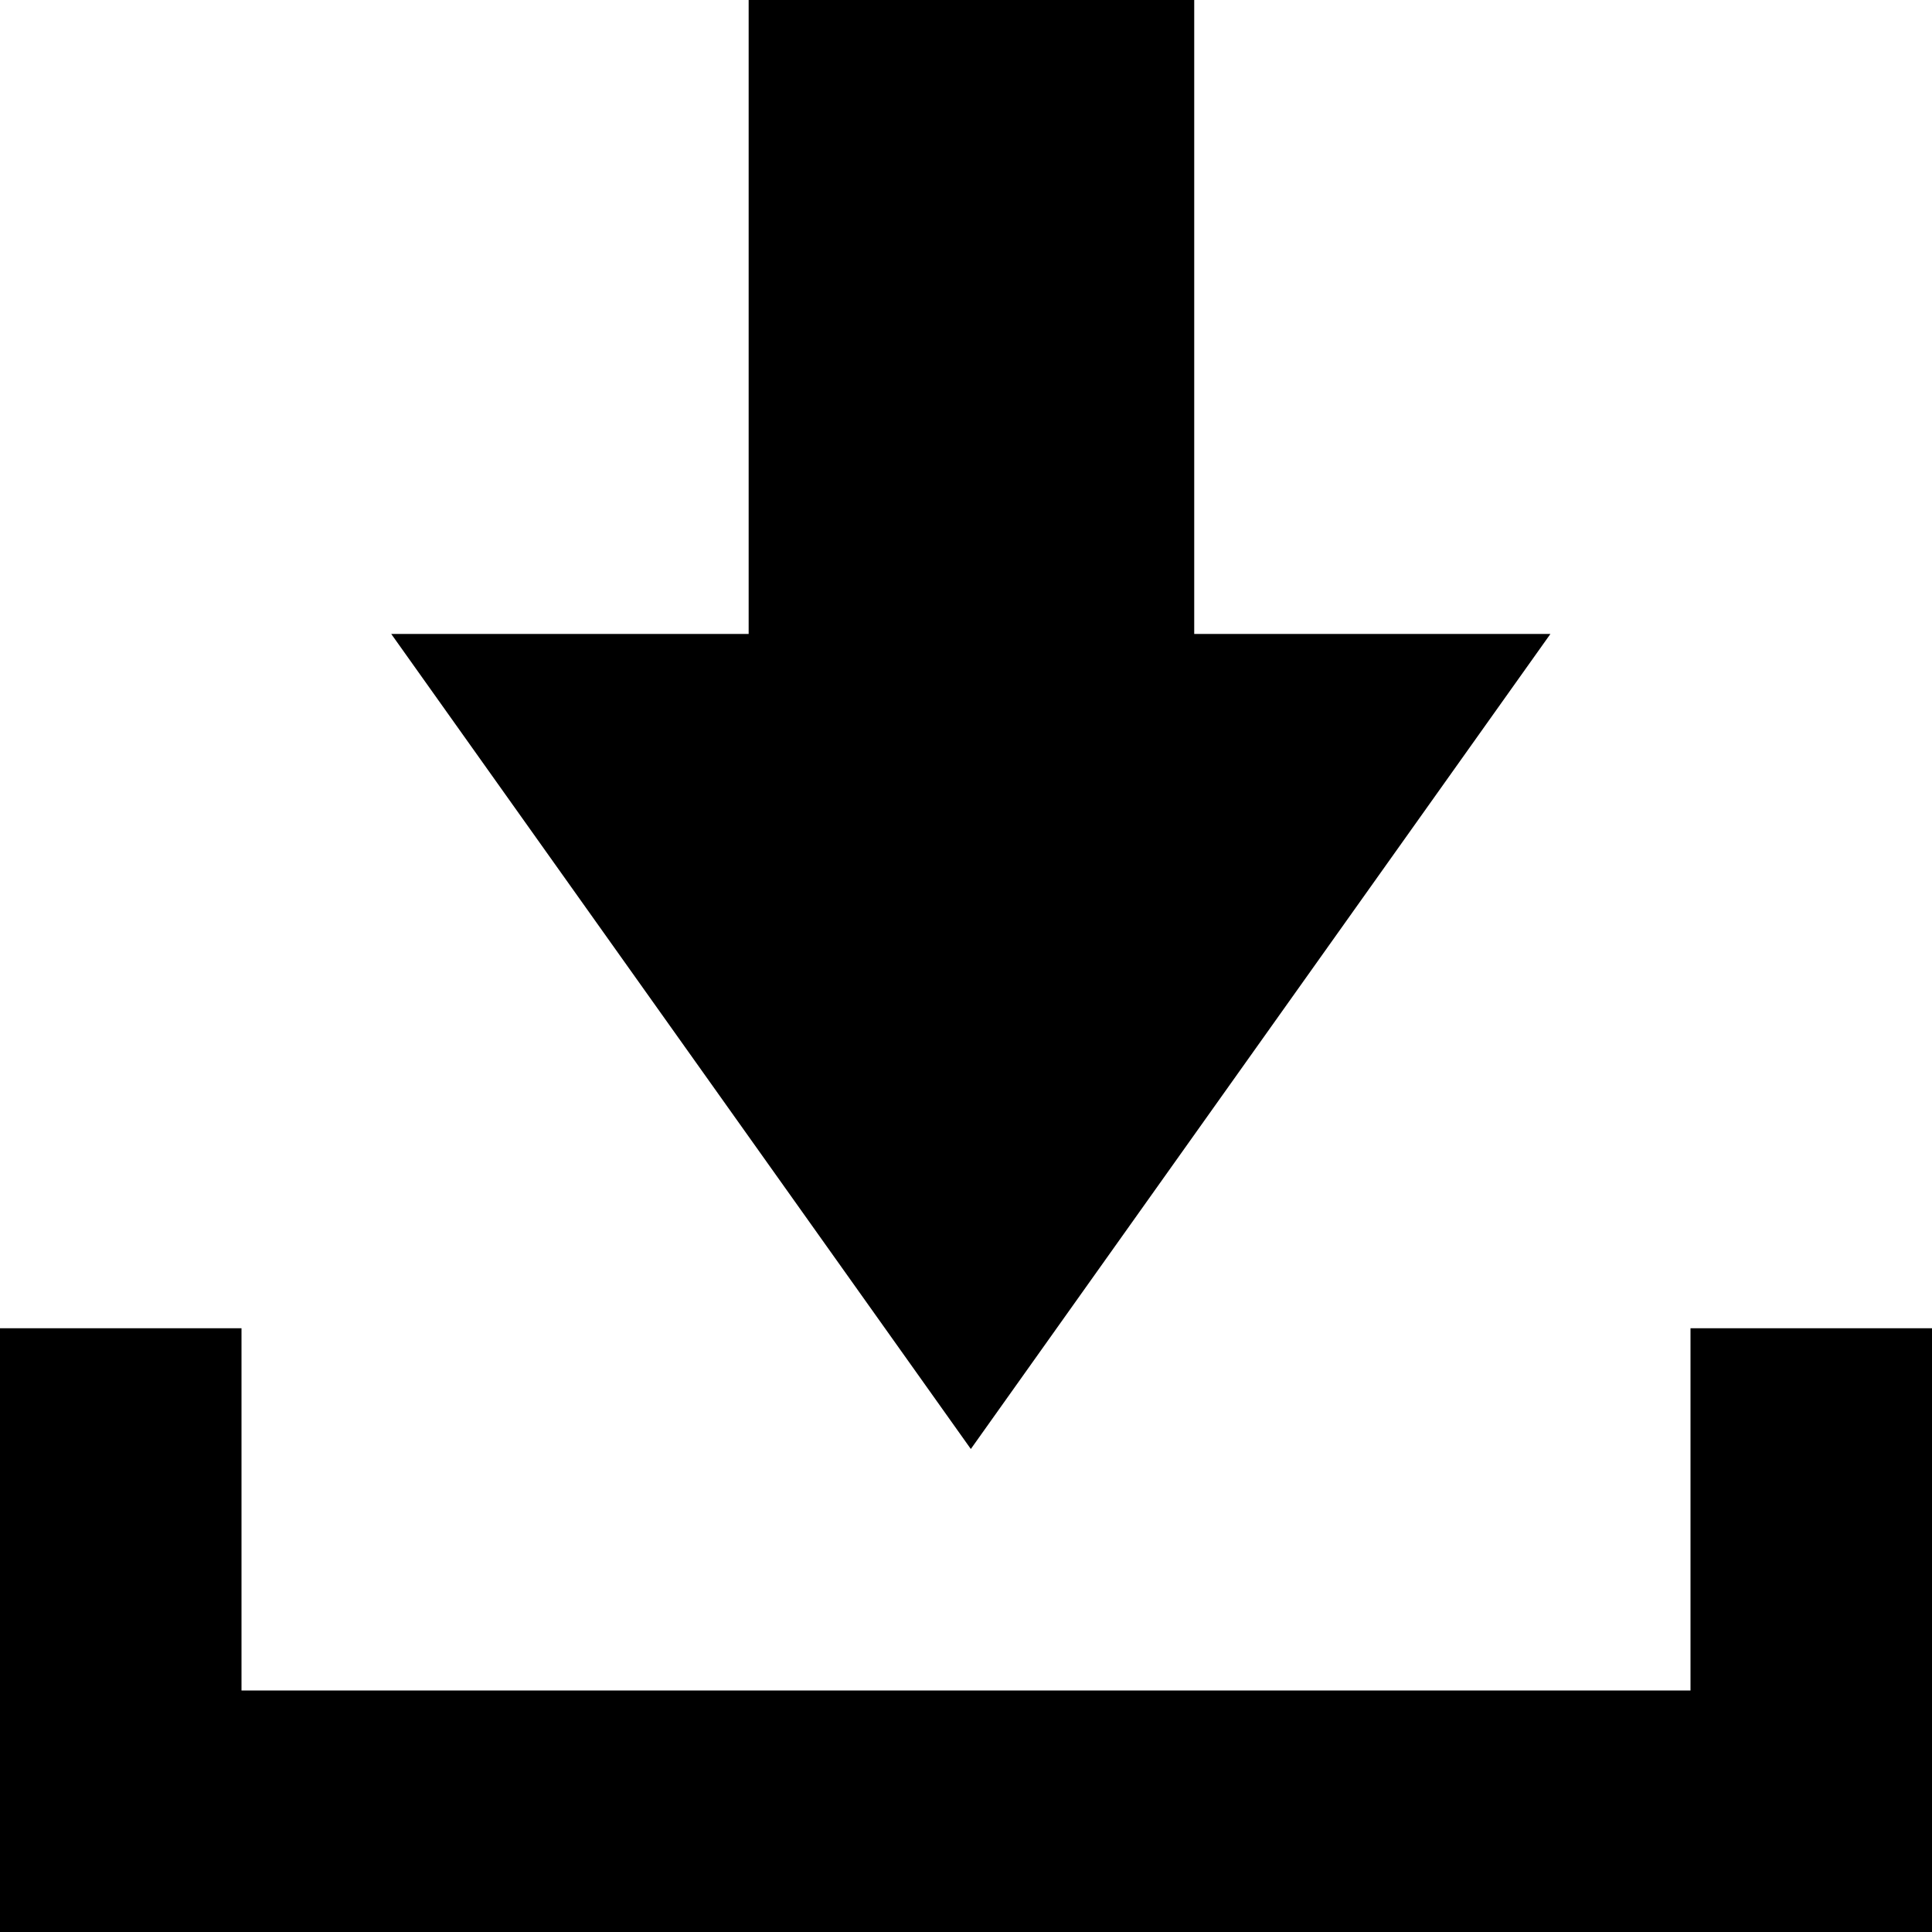 <svg xmlns="http://www.w3.org/2000/svg" width="16" height="16" viewBox="0 0 16 16"><title>download-16</title><polygon points="6.2 5.25 3.24 5.25 8.04 12 12.84 5.25 9.89 5.25 9.89 0 6.2 0 6.2 5.25" fill-rule="evenodd"/><polygon points="14 11 14 14 2 14 2 11 0 11 0 16 16 16 16 11 14 11"/></svg>